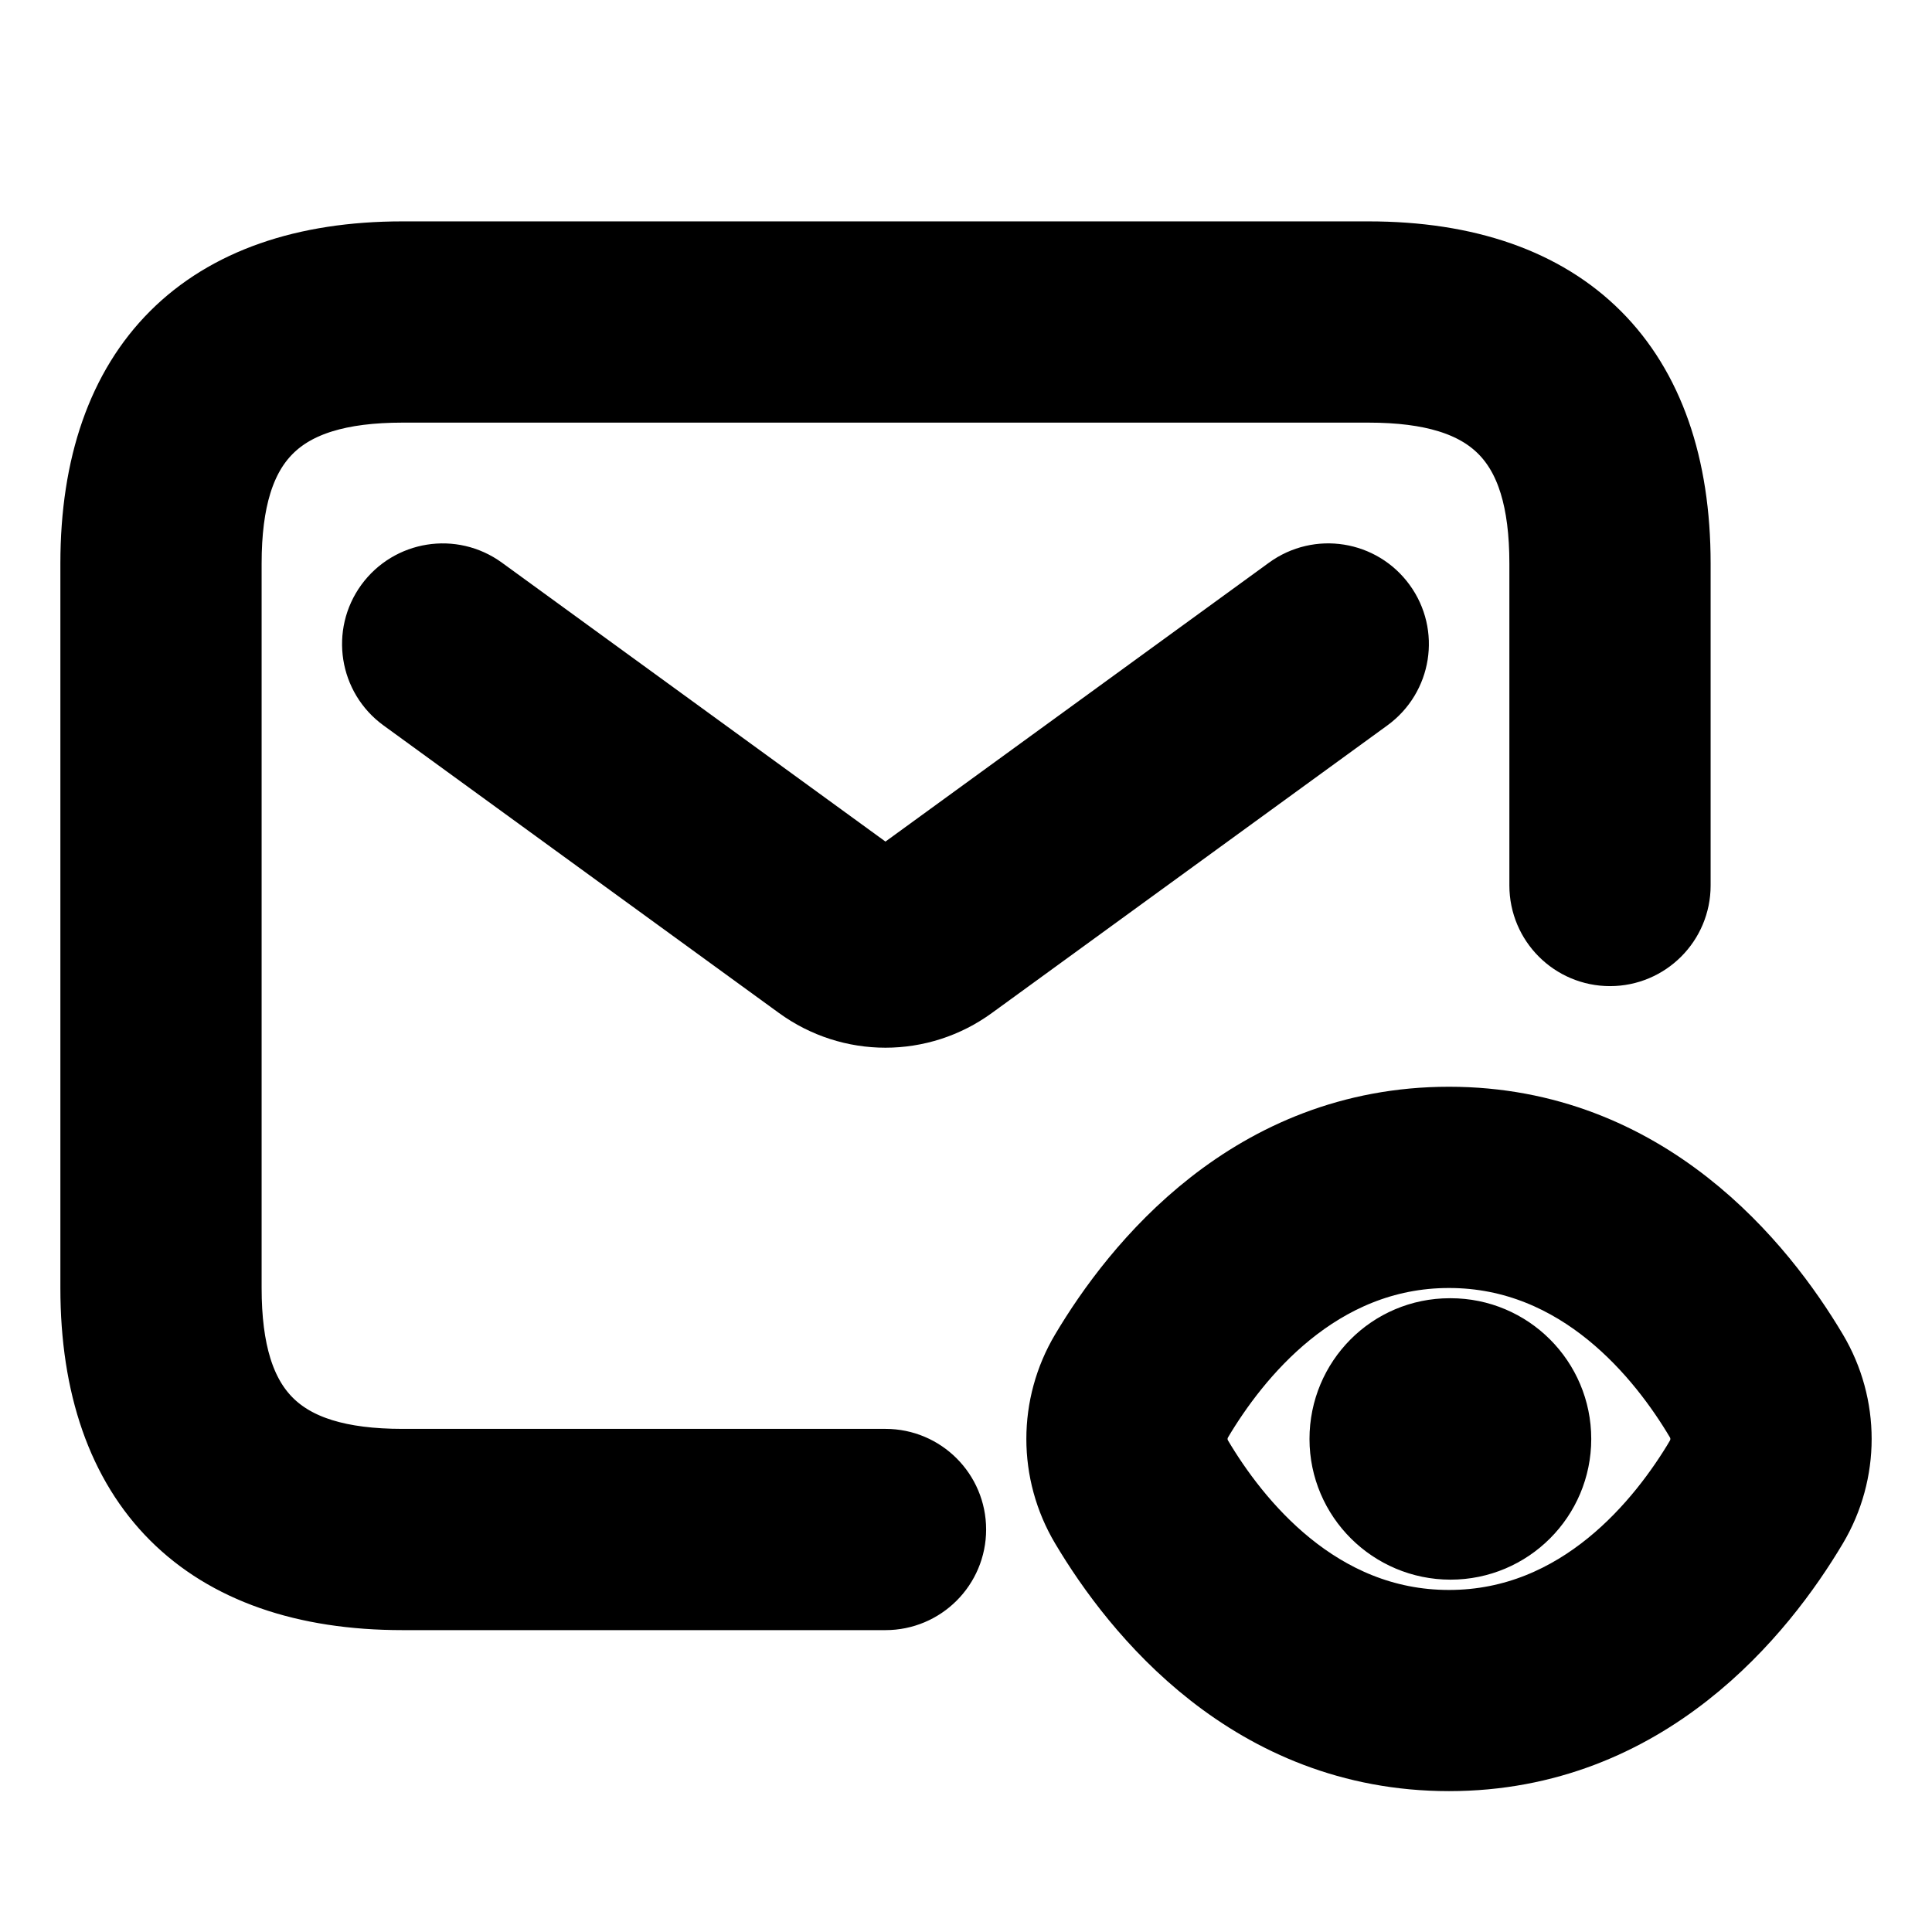 <svg viewBox="0 0 24 24" fill="currentColor" stroke="currentColor" xmlns="http://www.w3.org/2000/svg">
<path d="M11.75 19C11.75 19.414 11.414 19.75 11 19.75H5C2.582 19.75 1.25 18.418 1.25 16V7C1.25 4.582 2.582 3.25 5 3.25H17C19.418 3.25 20.75 4.582 20.75 7V11C20.75 11.414 20.414 11.75 20 11.75C19.586 11.75 19.25 11.414 19.25 11V7C19.25 5.423 18.577 4.75 17 4.75H5C3.423 4.75 2.75 5.423 2.75 7V16C2.75 17.577 3.423 18.25 5 18.25H11C11.414 18.25 11.75 18.586 11.75 19ZM17.106 7.559C16.863 7.225 16.395 7.149 16.058 7.394L11.146 10.966C11.058 11.029 10.941 11.029 10.853 10.966L5.941 7.394C5.604 7.149 5.136 7.226 4.893 7.559C4.649 7.894 4.723 8.364 5.058 8.607L9.97 12.179C10.278 12.403 10.639 12.515 10.999 12.515C11.359 12.515 11.721 12.403 12.028 12.179L16.94 8.607C17.276 8.363 17.351 7.894 17.106 7.559ZM22.463 18.918C21.834 19.976 20.418 21.75 18 21.75C15.582 21.75 14.166 19.976 13.537 18.918C13.154 18.274 13.154 17.476 13.537 16.832C14.166 15.774 15.582 14 18 14C20.418 14 21.834 15.774 22.463 16.832C22.846 17.476 22.846 18.274 22.463 18.918ZM21.174 17.6C20.708 16.815 19.676 15.5 18 15.5C16.324 15.5 15.292 16.815 14.826 17.599C14.724 17.77 14.724 17.981 14.826 18.151C15.292 18.936 16.324 20.251 18 20.251C19.676 20.251 20.708 18.936 21.174 18.152C21.174 18.152 21.174 18.152 21.174 18.151C21.275 17.98 21.275 17.77 21.174 17.6ZM18.02 16.627H18.01C17.321 16.627 16.767 17.186 16.767 17.875C16.767 18.564 17.331 19.123 18.019 19.123C18.708 19.123 19.267 18.564 19.267 17.875C19.267 17.186 18.708 16.627 18.02 16.627Z" />
</svg>

